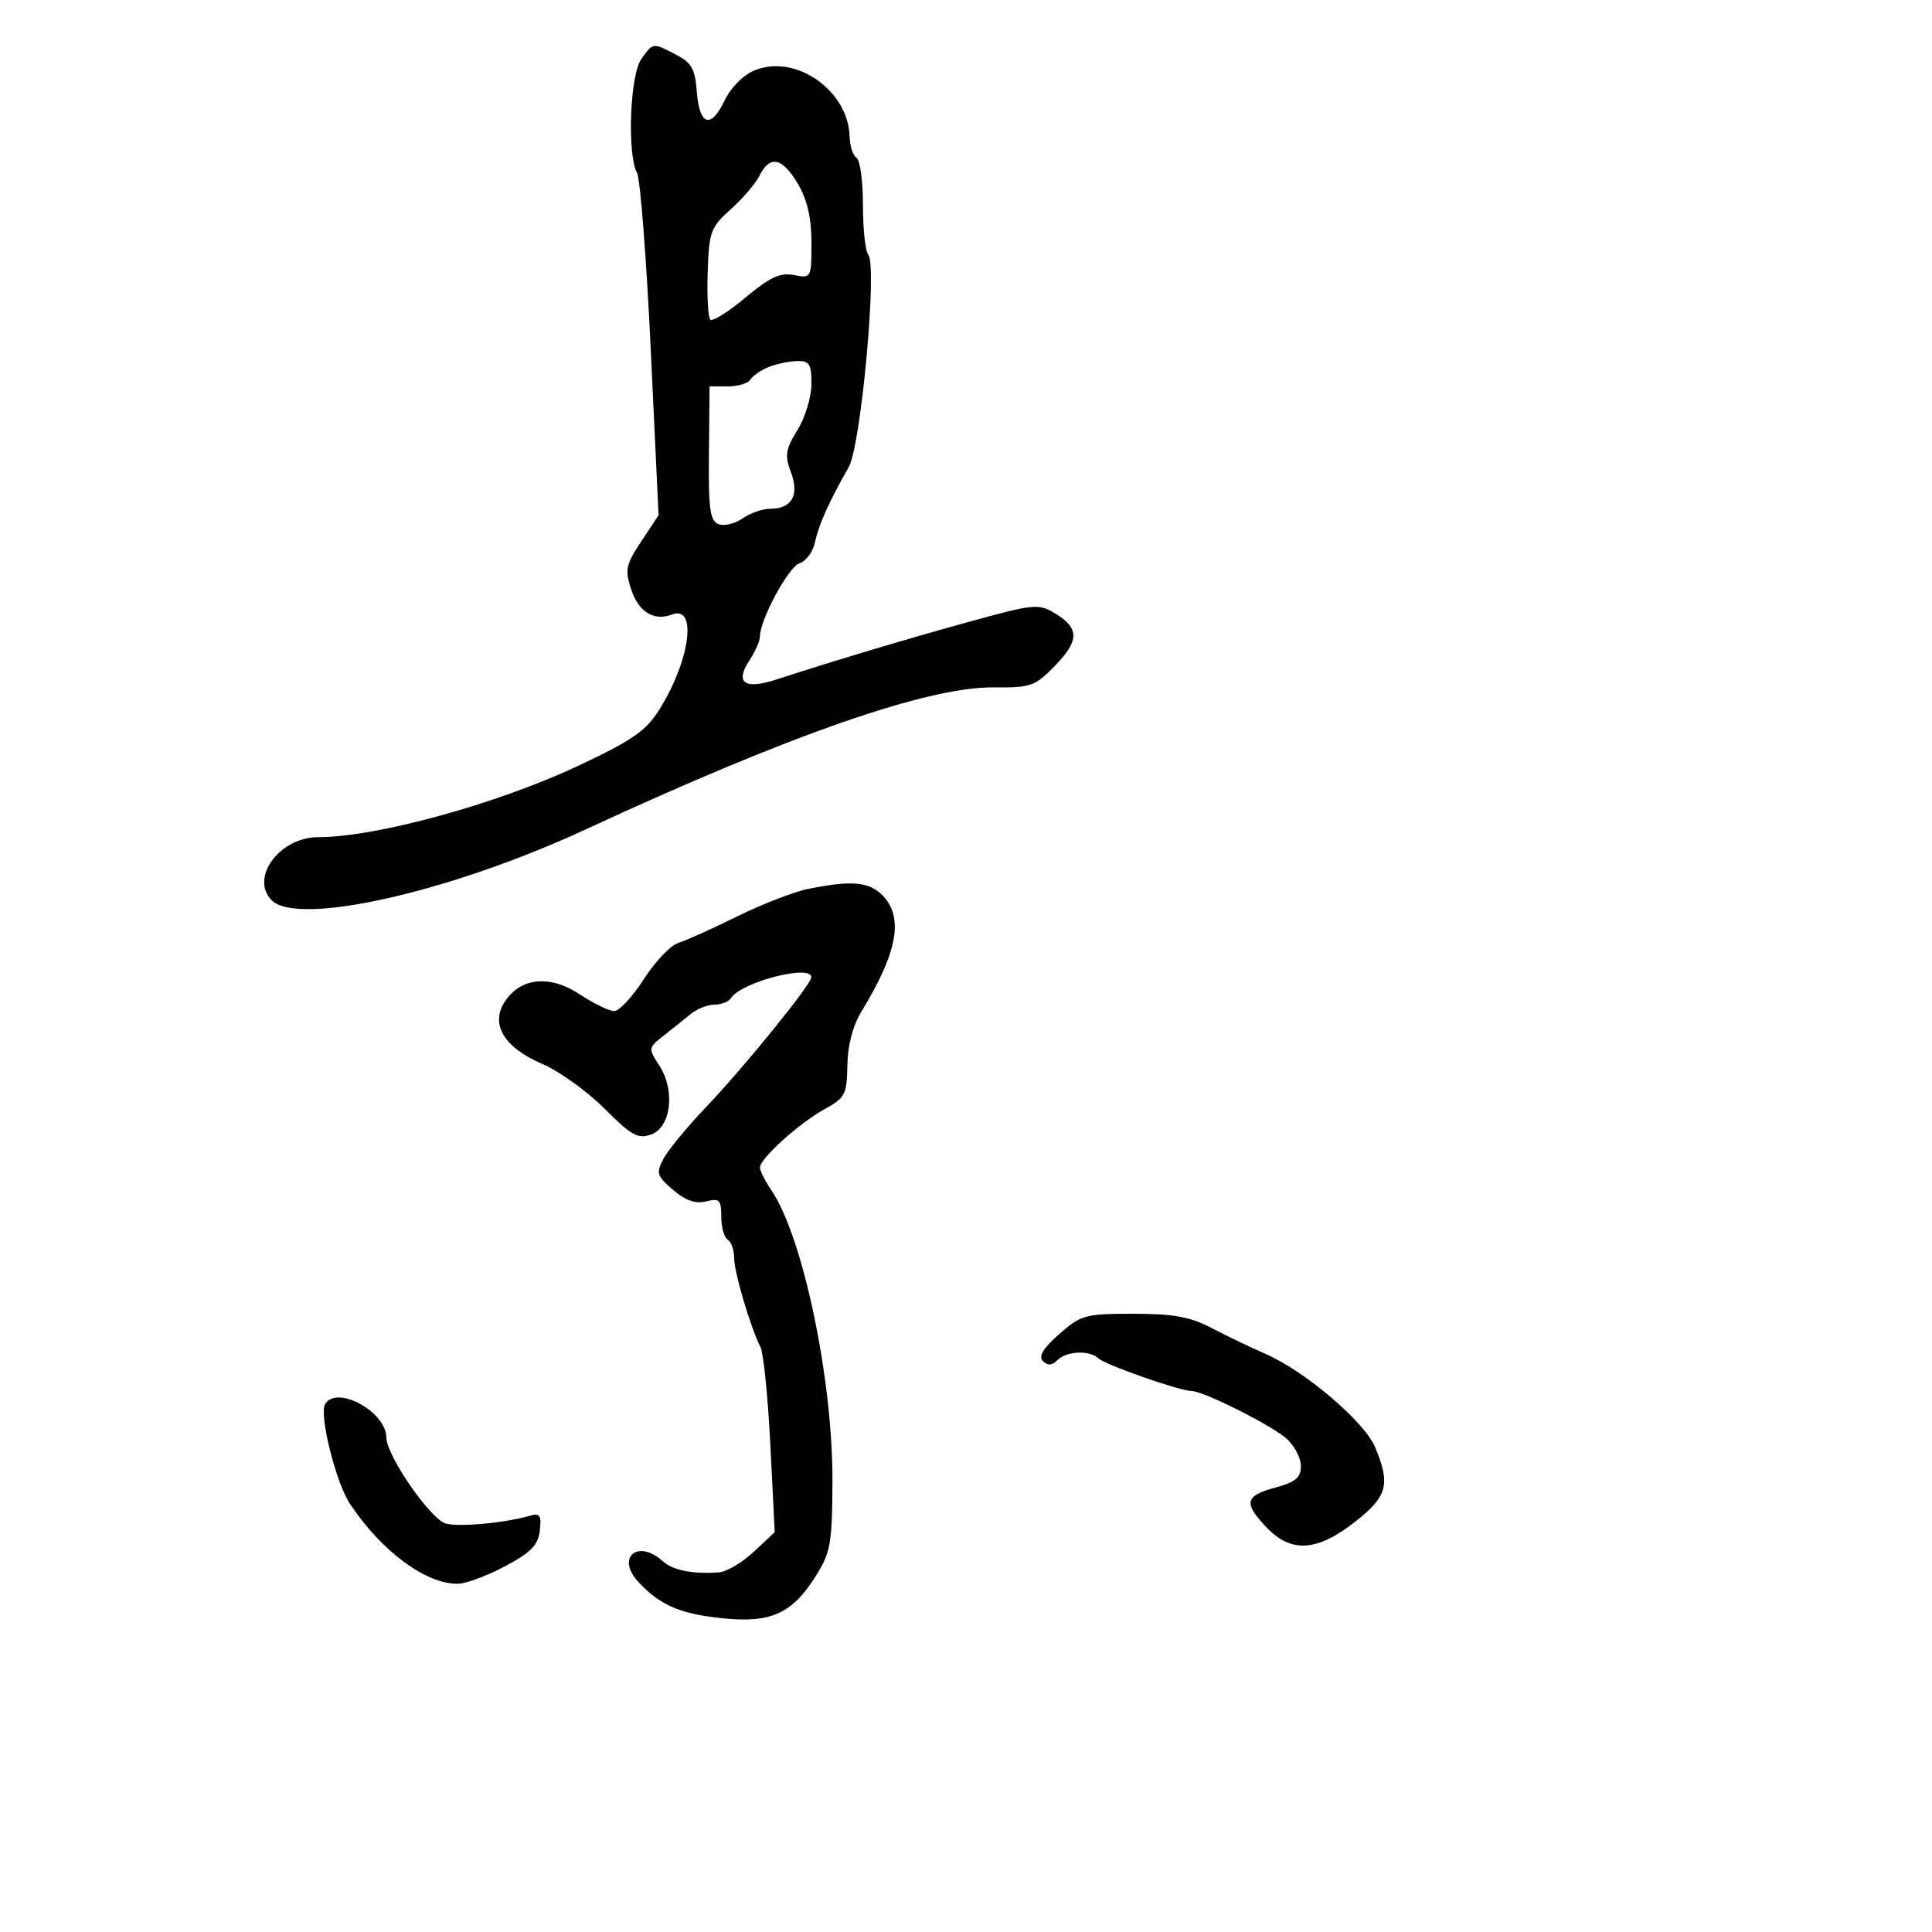 <svg xmlns="http://www.w3.org/2000/svg" width="300" height="300" viewBox="0 0 300 300" version="1.1">
  <defs/>
  <path d="M99.557,9.223 C100.403,8.015 100.843,7.363 101.425,7.193 C102.113,6.991 103,7.466 104.992,8.496 C107.376,9.729 107.939,10.725 108.192,14.168 C108.584,19.479 110.384,20.099 112.496,15.651 C113.47,13.598 115.38,11.671 117.18,10.926 C123.506,8.305 131.732,14.032 131.927,21.191 C131.967,22.671 132.45,24.16 133,24.5 C133.55,24.84 134,28.151 134,31.859 C134,35.567 134.369,39.027 134.82,39.55 C136.262,41.221 133.703,69.141 131.8,72.5 C128.691,77.988 127.128,81.473 126.559,84.183 C126.249,85.659 125.174,87.127 124.17,87.446 C122.449,87.992 118,96.219 118,98.855 C118,99.523 117.258,101.203 116.351,102.587 C114.095,106.03 115.629,107.118 120.5,105.532 C129.489,102.603 141.08,99.134 150.818,96.457 C160.559,93.779 161.287,93.711 163.818,95.241 C167.62,97.54 167.62,99.461 163.818,103.376 C160.722,106.563 160.076,106.791 154.291,106.737 C144.053,106.64 122.72,114.067 90.973,128.779 C69.95,138.521 46.271,143.871 42.2,139.8 C38.747,136.347 43.399,130.001 49.385,129.999 C58.367,129.995 76.996,124.9 89.605,118.997 C98.108,115.016 100.27,113.532 102.336,110.26 C107.147,102.639 108.335,93.89 104.351,95.419 C101.543,96.496 99.167,95.035 98.005,91.516 C97.007,88.491 97.175,87.692 99.574,84.068 L102.261,80.007 L101.048,54.284 C100.381,40.136 99.422,27.789 98.918,26.846 C97.367,23.949 97.811,11.715 99.557,9.223 Z M125.5,138.026 C132.204,136.674 134.902,136.902 137,139 C140.373,142.373 139.402,147.839 133.802,157 C132.432,159.241 131.633,162.267 131.581,165.412 C131.506,169.959 131.239,170.468 128,172.252 C124.087,174.407 118,179.909 118,181.292 C118,181.787 118.808,183.386 119.797,184.846 C124.689,192.074 129.339,214.303 129.263,230.102 C129.217,239.75 128.978,241.074 126.612,244.823 C123.013,250.524 119.721,252.027 112.408,251.306 C105.708,250.646 102.534,249.296 99.145,245.669 C95.587,241.859 99.023,238.907 102.921,242.425 C104.493,243.843 107.559,244.452 111.644,244.156 C112.824,244.07 115.254,242.631 117.044,240.959 L120.3,237.917 L119.622,224.4 C119.249,216.965 118.56,210.121 118.092,209.191 C116.507,206.041 113.99,197.512 113.995,195.309 C113.998,194.104 113.55,192.84 113,192.5 C112.45,192.16 112,190.55 112,188.922 C112,186.311 111.722,186.032 109.641,186.554 C107.993,186.968 106.444,186.426 104.506,184.759 C101.993,182.597 101.852,182.142 103.019,179.936 C103.728,178.596 106.668,175.025 109.552,172 C115.539,165.721 125.968,152.871 125.987,151.75 C126.023,149.663 115.038,152.511 113.509,154.985 C113.164,155.543 112.014,156 110.952,156 C109.891,156 108.23,156.651 107.261,157.446 C106.293,158.242 104.398,159.759 103.05,160.817 C100.654,162.7 100.639,162.8 102.358,165.423 C104.886,169.282 104.226,175.017 101.122,176.157 C99.077,176.908 98.06,176.345 93.845,172.131 C91.15,169.436 86.82,166.324 84.223,165.214 C78.281,162.677 76.088,159.04 78.386,155.534 C80.852,151.77 85.391,151.331 90.039,154.407 C92.194,155.833 94.595,157 95.374,157 C96.154,157 98.223,154.769 99.972,152.043 C101.722,149.317 104.131,146.784 105.327,146.414 C106.522,146.044 110.65,144.187 114.5,142.287 C118.35,140.388 123.3,138.47 125.5,138.026 Z M164.483,207.149 C167.859,204.185 168.533,204 175.982,204 C182.243,204 184.794,204.47 188.207,206.25 C190.579,207.488 194.315,209.281 196.51,210.236 C202.648,212.907 211.874,220.762 213.531,224.727 C215.955,230.531 215.447,232.384 210.336,236.366 C204.476,240.932 200.498,241.173 196.687,237.195 C193.054,233.403 193.294,232.267 198,231 C201.187,230.142 202,229.458 202,227.636 C202,226.378 200.988,224.458 199.75,223.37 C197.344,221.254 186.851,216 185.031,216 C183.225,216 171.573,211.913 170.55,210.921 C169.208,209.62 165.623,209.777 164.2,211.2 C163.361,212.039 162.684,212.084 161.949,211.349 C161.214,210.614 161.976,209.35 164.483,207.149 Z M50.491,218.015 C52.34,215.023 60,219.244 60,223.255 C60,225.986 66.755,235.788 69.165,236.552 C71.098,237.166 78.406,236.499 82.325,235.352 C83.835,234.91 84.094,235.309 83.825,237.659 C83.568,239.908 82.459,241.056 78.5,243.169 C75.75,244.636 72.47,245.874 71.21,245.919 C66.28,246.094 59.256,240.925 54.333,233.5 C52.13,230.177 49.507,219.607 50.491,218.015 Z M119.352,56.993 C118.171,57.47 116.907,58.341 116.543,58.93 C116.18,59.518 114.6,60 113.032,60 L110.183,60 L110.08,70.389 C109.995,79.031 110.246,80.88 111.57,81.389 C112.446,81.725 114.126,81.325 115.304,80.5 C116.481,79.675 118.415,79 119.6,79 C122.966,79 124.16,76.884 122.812,73.312 C121.829,70.709 121.975,69.777 123.833,66.77 C125.025,64.842 126,61.63 126,59.632 C126,56.513 125.682,56.009 123.75,56.063 C122.513,56.098 120.534,56.517 119.352,56.993 Z M117.95,27.25 C117.334,28.488 115.318,30.85 113.47,32.5 C110.347,35.289 110.095,35.975 109.888,42.25 C109.766,45.962 109.949,49.282 110.293,49.627 C110.638,49.971 113.087,48.439 115.735,46.222 C119.526,43.048 121.129,42.302 123.275,42.712 C125.977,43.229 126,43.187 126,37.674 C126,33.824 125.355,31.021 123.901,28.557 C121.486,24.463 119.549,24.038 117.95,27.25 Z"/>
</svg>

